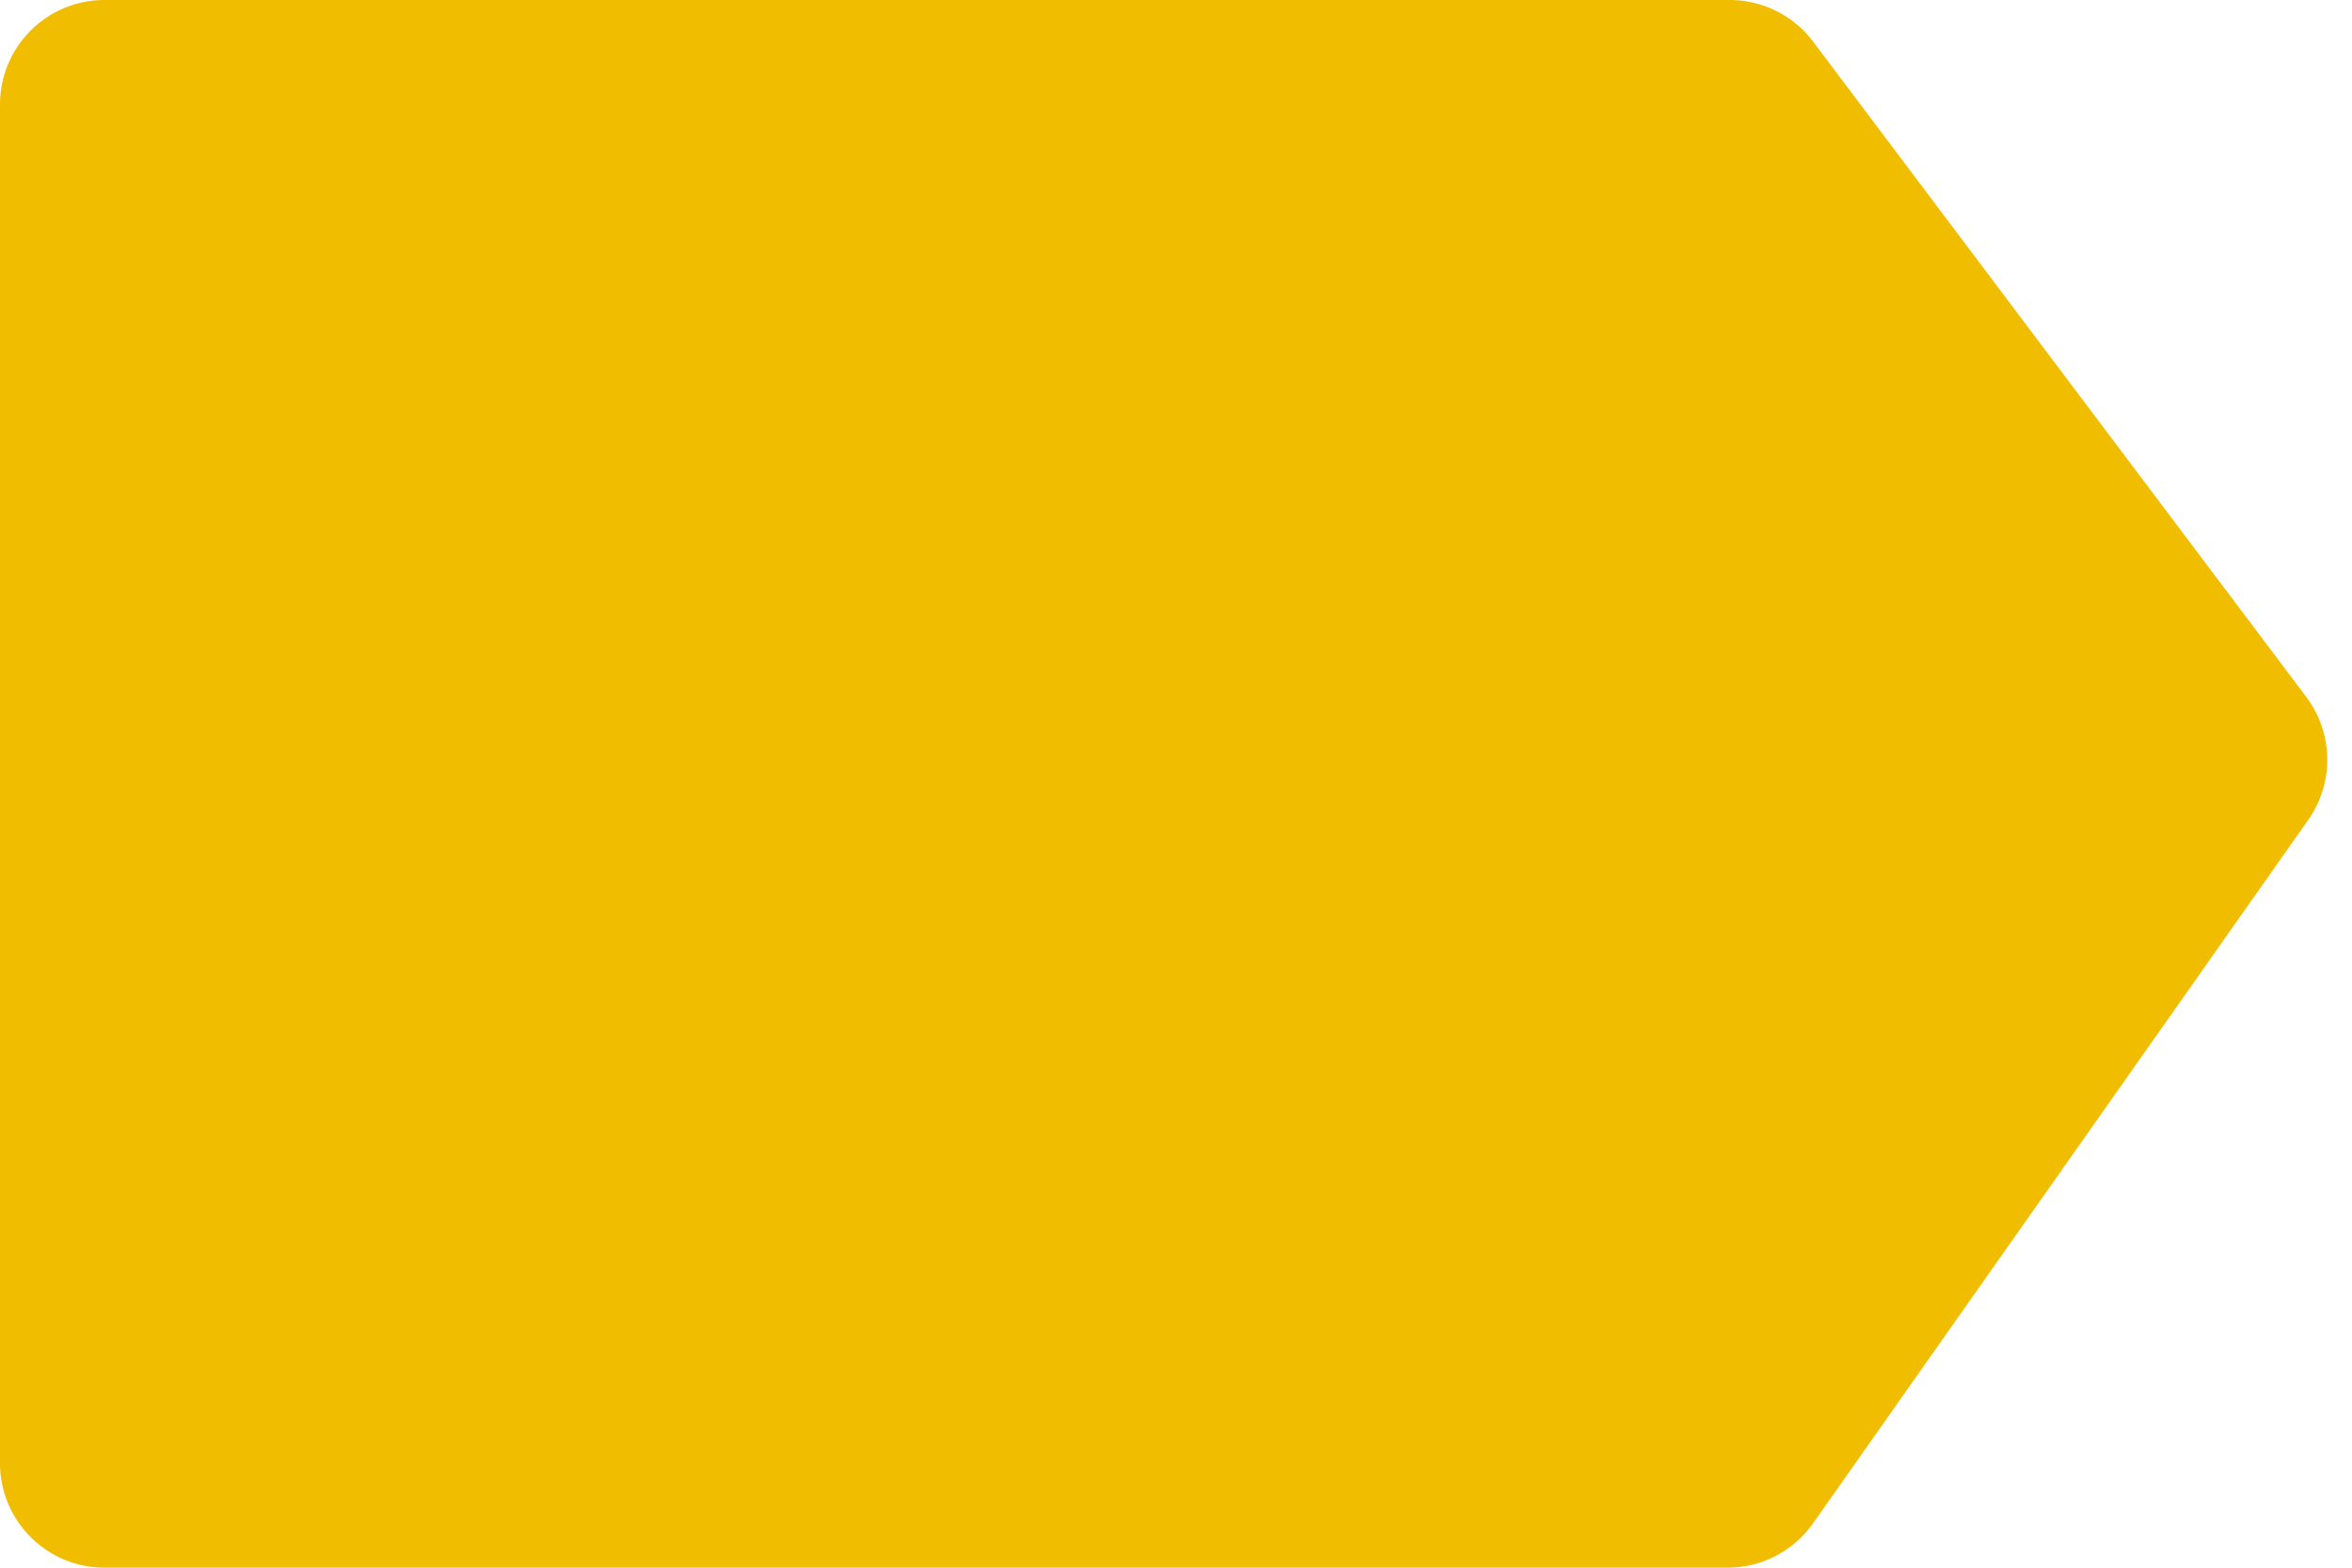 <svg width="45" height="30" fill="none" xmlns="http://www.w3.org/2000/svg"><path d="M0 2a2 2 0 0 1 2-2h31.093a2 2 0 0 1 1.598.798l9.434 12.539a2 2 0 0 1 .037 2.353l-9.474 13.461a2 2 0 0 1-1.635.849H2a2 2 0 0 1-2-2V2z" fill="#F1BD00"/></svg>